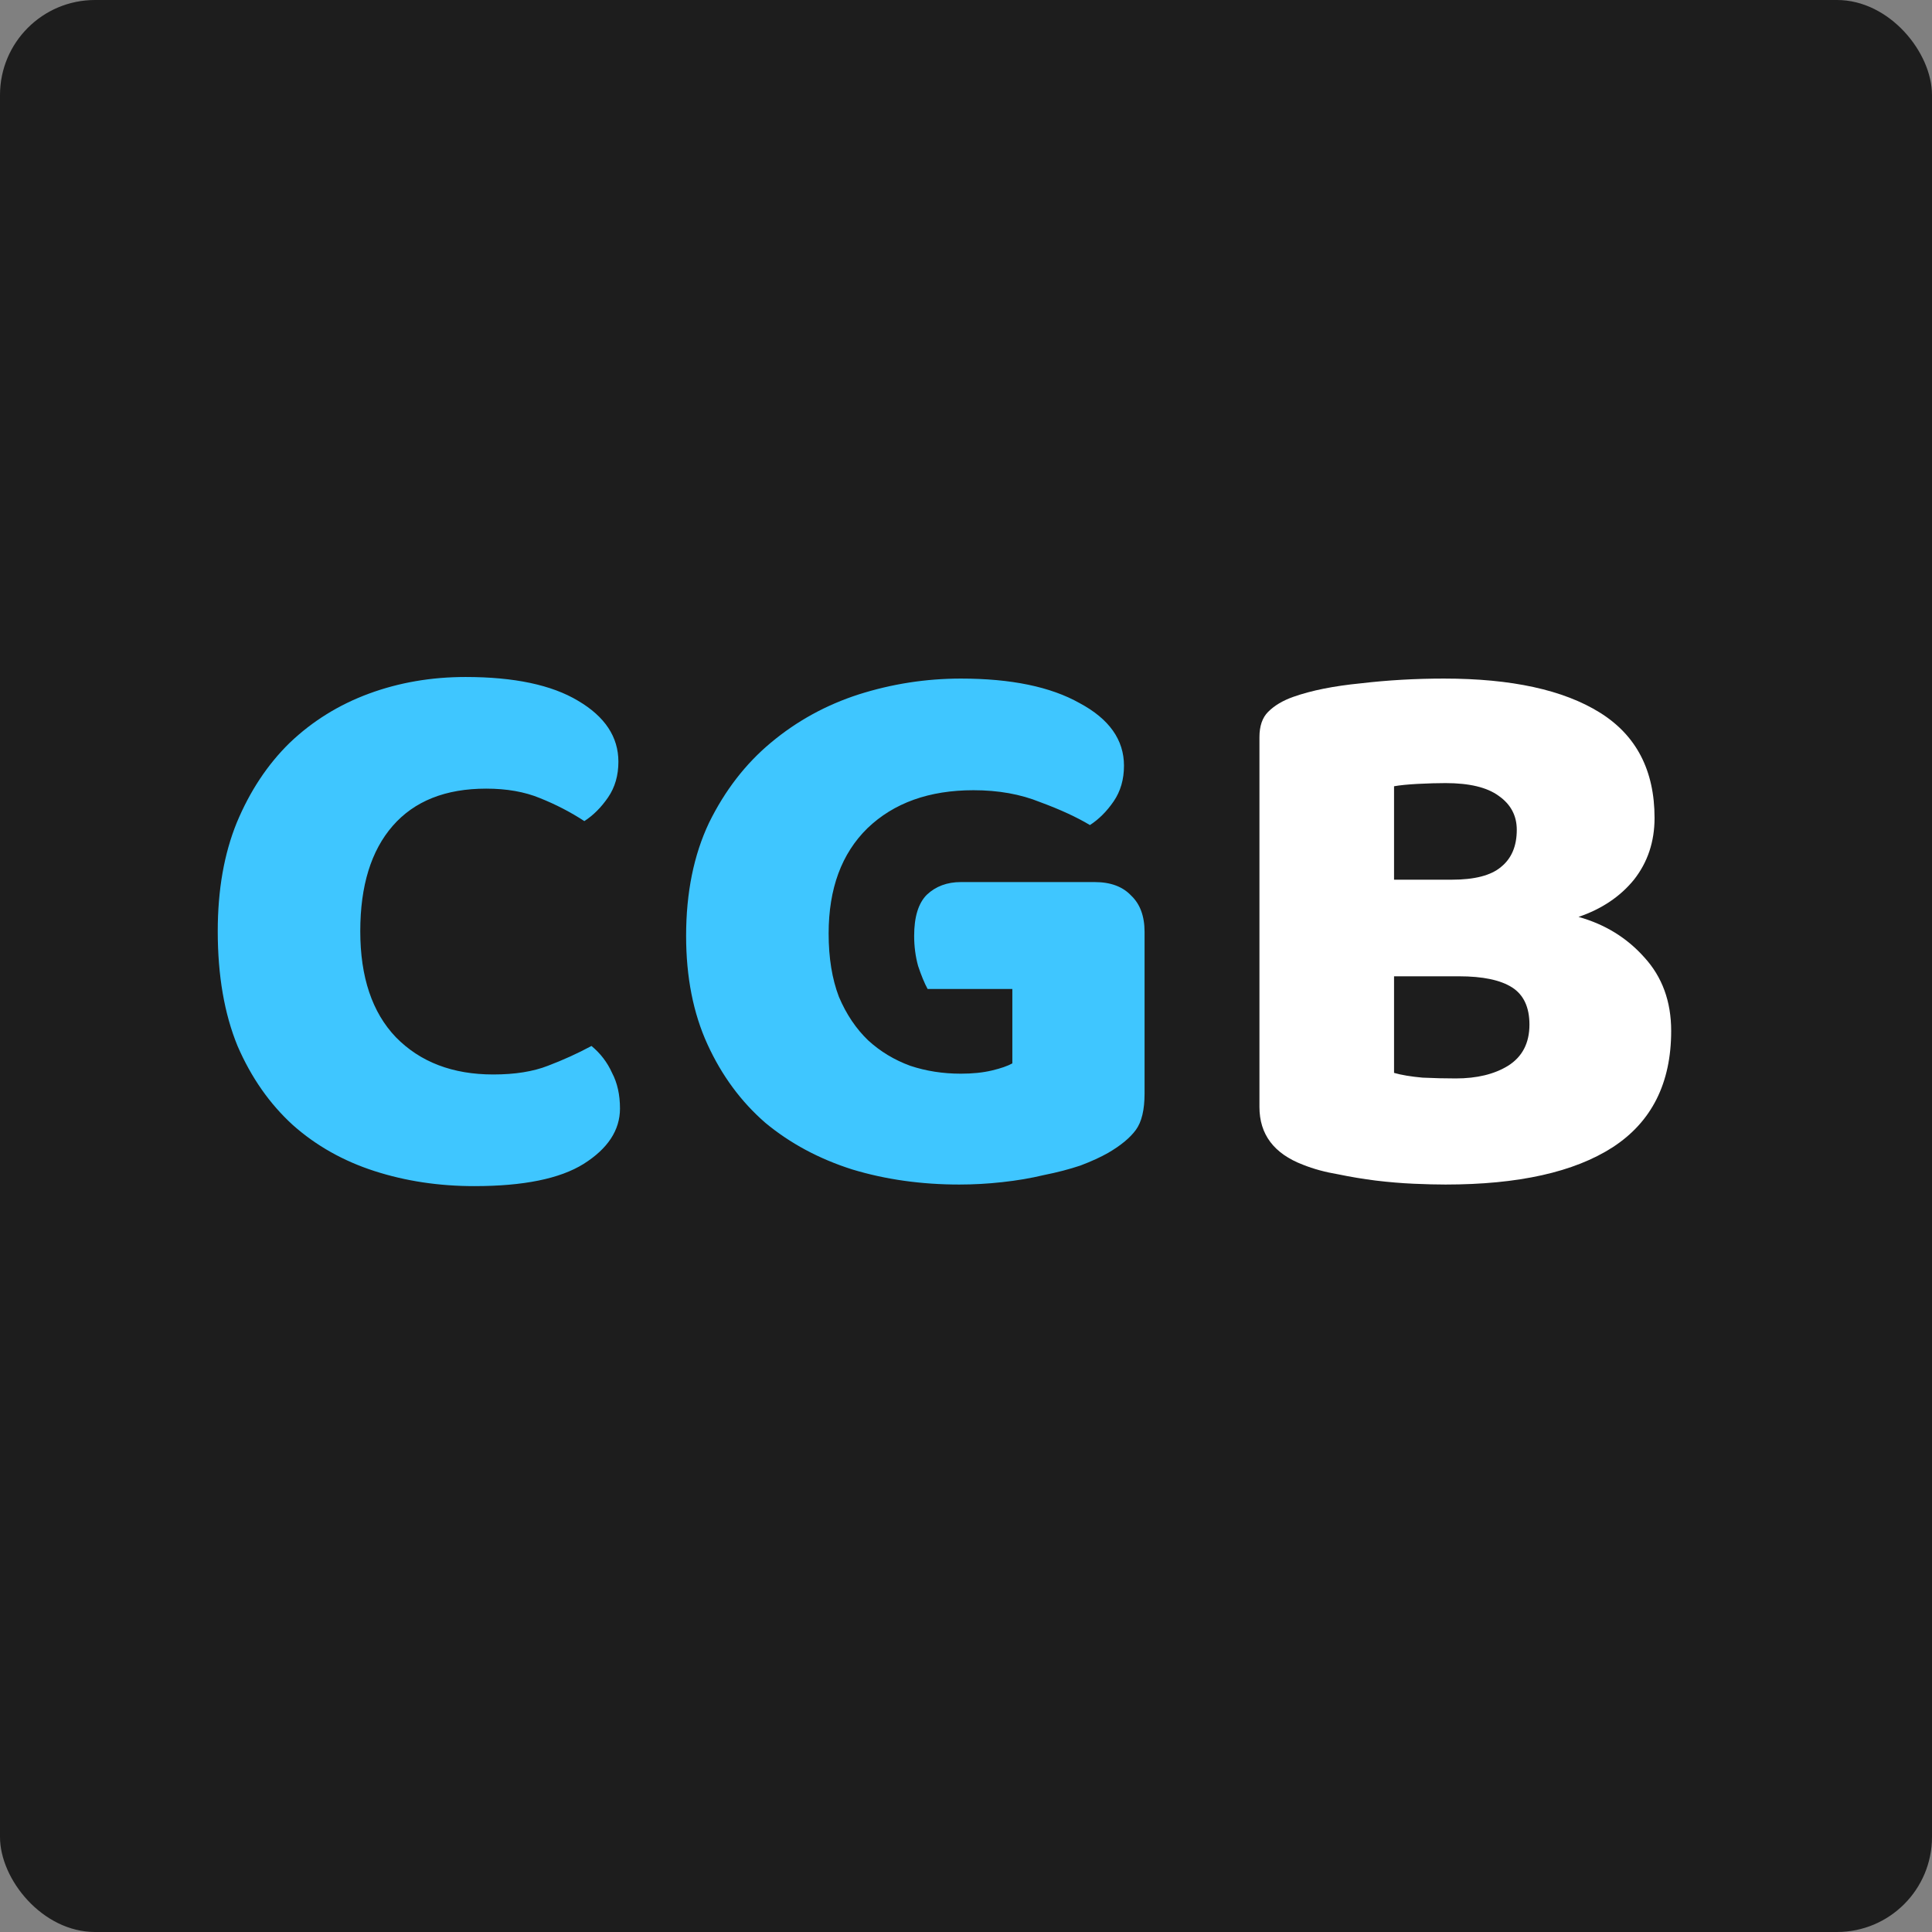 <svg width="61" height="61" viewBox="0 0 61 61" fill="none" xmlns="http://www.w3.org/2000/svg">
<rect x="0" y="0" width="61" height="61" fill="#808080" stroke="none"/>
<rect width="61" height="61" rx="3" fill="#1D1D1D"/>
<path d="M15.35 24.9C14.067 24.9 13.083 25.292 12.4 26.075C11.717 26.858 11.375 27.967 11.375 29.4C11.375 30.85 11.75 31.967 12.5 32.75C13.267 33.533 14.292 33.925 15.575 33.925C16.258 33.925 16.833 33.833 17.3 33.65C17.783 33.467 18.242 33.258 18.675 33.025C18.958 33.258 19.175 33.542 19.325 33.875C19.492 34.192 19.575 34.567 19.575 35C19.575 35.683 19.192 36.267 18.425 36.75C17.675 37.217 16.525 37.45 14.975 37.45C13.858 37.45 12.808 37.292 11.825 36.975C10.842 36.658 9.983 36.175 9.25 35.525C8.517 34.858 7.933 34.025 7.5 33.025C7.083 32.008 6.875 30.8 6.875 29.4C6.875 28.1 7.075 26.958 7.475 25.975C7.892 24.975 8.45 24.133 9.15 23.45C9.867 22.767 10.7 22.25 11.65 21.9C12.6 21.55 13.617 21.375 14.7 21.375C16.233 21.375 17.417 21.625 18.25 22.125C19.1 22.625 19.525 23.267 19.525 24.05C19.525 24.483 19.417 24.858 19.2 25.175C18.983 25.492 18.733 25.742 18.45 25.925C18.017 25.642 17.55 25.4 17.05 25.2C16.567 25 16 24.9 15.35 24.9ZM36.138 34.525C36.138 35.042 36.046 35.425 35.863 35.675C35.68 35.925 35.388 36.167 34.988 36.4C34.755 36.533 34.463 36.667 34.113 36.8C33.763 36.917 33.38 37.017 32.963 37.1C32.546 37.2 32.105 37.275 31.638 37.325C31.188 37.375 30.738 37.4 30.288 37.4C29.088 37.4 27.963 37.242 26.913 36.925C25.863 36.592 24.946 36.1 24.163 35.45C23.396 34.783 22.788 33.958 22.338 32.975C21.888 31.992 21.663 30.85 21.663 29.55C21.663 28.183 21.905 26.992 22.388 25.975C22.888 24.958 23.538 24.117 24.338 23.45C25.155 22.767 26.08 22.258 27.113 21.925C28.163 21.592 29.238 21.425 30.338 21.425C31.921 21.425 33.171 21.683 34.088 22.2C35.021 22.7 35.488 23.358 35.488 24.175C35.488 24.608 35.38 24.983 35.163 25.3C34.946 25.617 34.696 25.867 34.413 26.05C33.996 25.8 33.471 25.558 32.838 25.325C32.221 25.075 31.521 24.95 30.738 24.95C29.338 24.95 28.221 25.35 27.388 26.15C26.571 26.95 26.163 28.058 26.163 29.475C26.163 30.242 26.271 30.908 26.488 31.475C26.721 32.025 27.03 32.483 27.413 32.85C27.796 33.2 28.238 33.467 28.738 33.65C29.238 33.817 29.771 33.9 30.338 33.9C30.705 33.9 31.03 33.867 31.313 33.8C31.596 33.733 31.813 33.658 31.963 33.575V31.225H29.288C29.188 31.042 29.088 30.8 28.988 30.5C28.905 30.2 28.863 29.883 28.863 29.55C28.863 28.95 28.996 28.517 29.263 28.25C29.546 27.983 29.905 27.85 30.338 27.85H34.563C35.063 27.85 35.446 27.992 35.713 28.275C35.996 28.542 36.138 28.925 36.138 29.425V34.525Z" fill="#3FC6FF"/>
<path d="M44.015 33.875C44.248 33.942 44.548 33.992 44.915 34.025C45.281 34.042 45.631 34.05 45.965 34.05C46.631 34.05 47.181 33.917 47.615 33.65C48.065 33.367 48.29 32.933 48.29 32.35C48.29 31.8 48.106 31.408 47.74 31.175C47.373 30.942 46.815 30.825 46.065 30.825H44.015V33.875ZM44.015 27.775H45.84C46.556 27.775 47.073 27.642 47.39 27.375C47.723 27.108 47.89 26.717 47.89 26.2C47.89 25.75 47.698 25.392 47.315 25.125C46.948 24.858 46.39 24.725 45.64 24.725C45.39 24.725 45.098 24.733 44.765 24.75C44.448 24.767 44.198 24.792 44.015 24.825V27.775ZM45.64 37.4C45.356 37.4 45.023 37.392 44.64 37.375C44.256 37.358 43.856 37.325 43.44 37.275C43.04 37.225 42.64 37.158 42.24 37.075C41.84 37.008 41.473 36.908 41.14 36.775C40.223 36.425 39.765 35.817 39.765 34.95V23.275C39.765 22.925 39.856 22.658 40.04 22.475C40.24 22.275 40.506 22.117 40.84 22C41.406 21.8 42.115 21.658 42.965 21.575C43.815 21.475 44.69 21.425 45.59 21.425C47.723 21.425 49.365 21.783 50.515 22.5C51.665 23.217 52.24 24.325 52.24 25.825C52.24 26.575 52.023 27.225 51.59 27.775C51.156 28.308 50.573 28.7 49.84 28.95C50.673 29.183 51.365 29.608 51.915 30.225C52.481 30.842 52.765 31.617 52.765 32.55C52.765 34.2 52.148 35.425 50.915 36.225C49.698 37.008 47.94 37.4 45.64 37.4Z" fill="white"/>
</svg>
